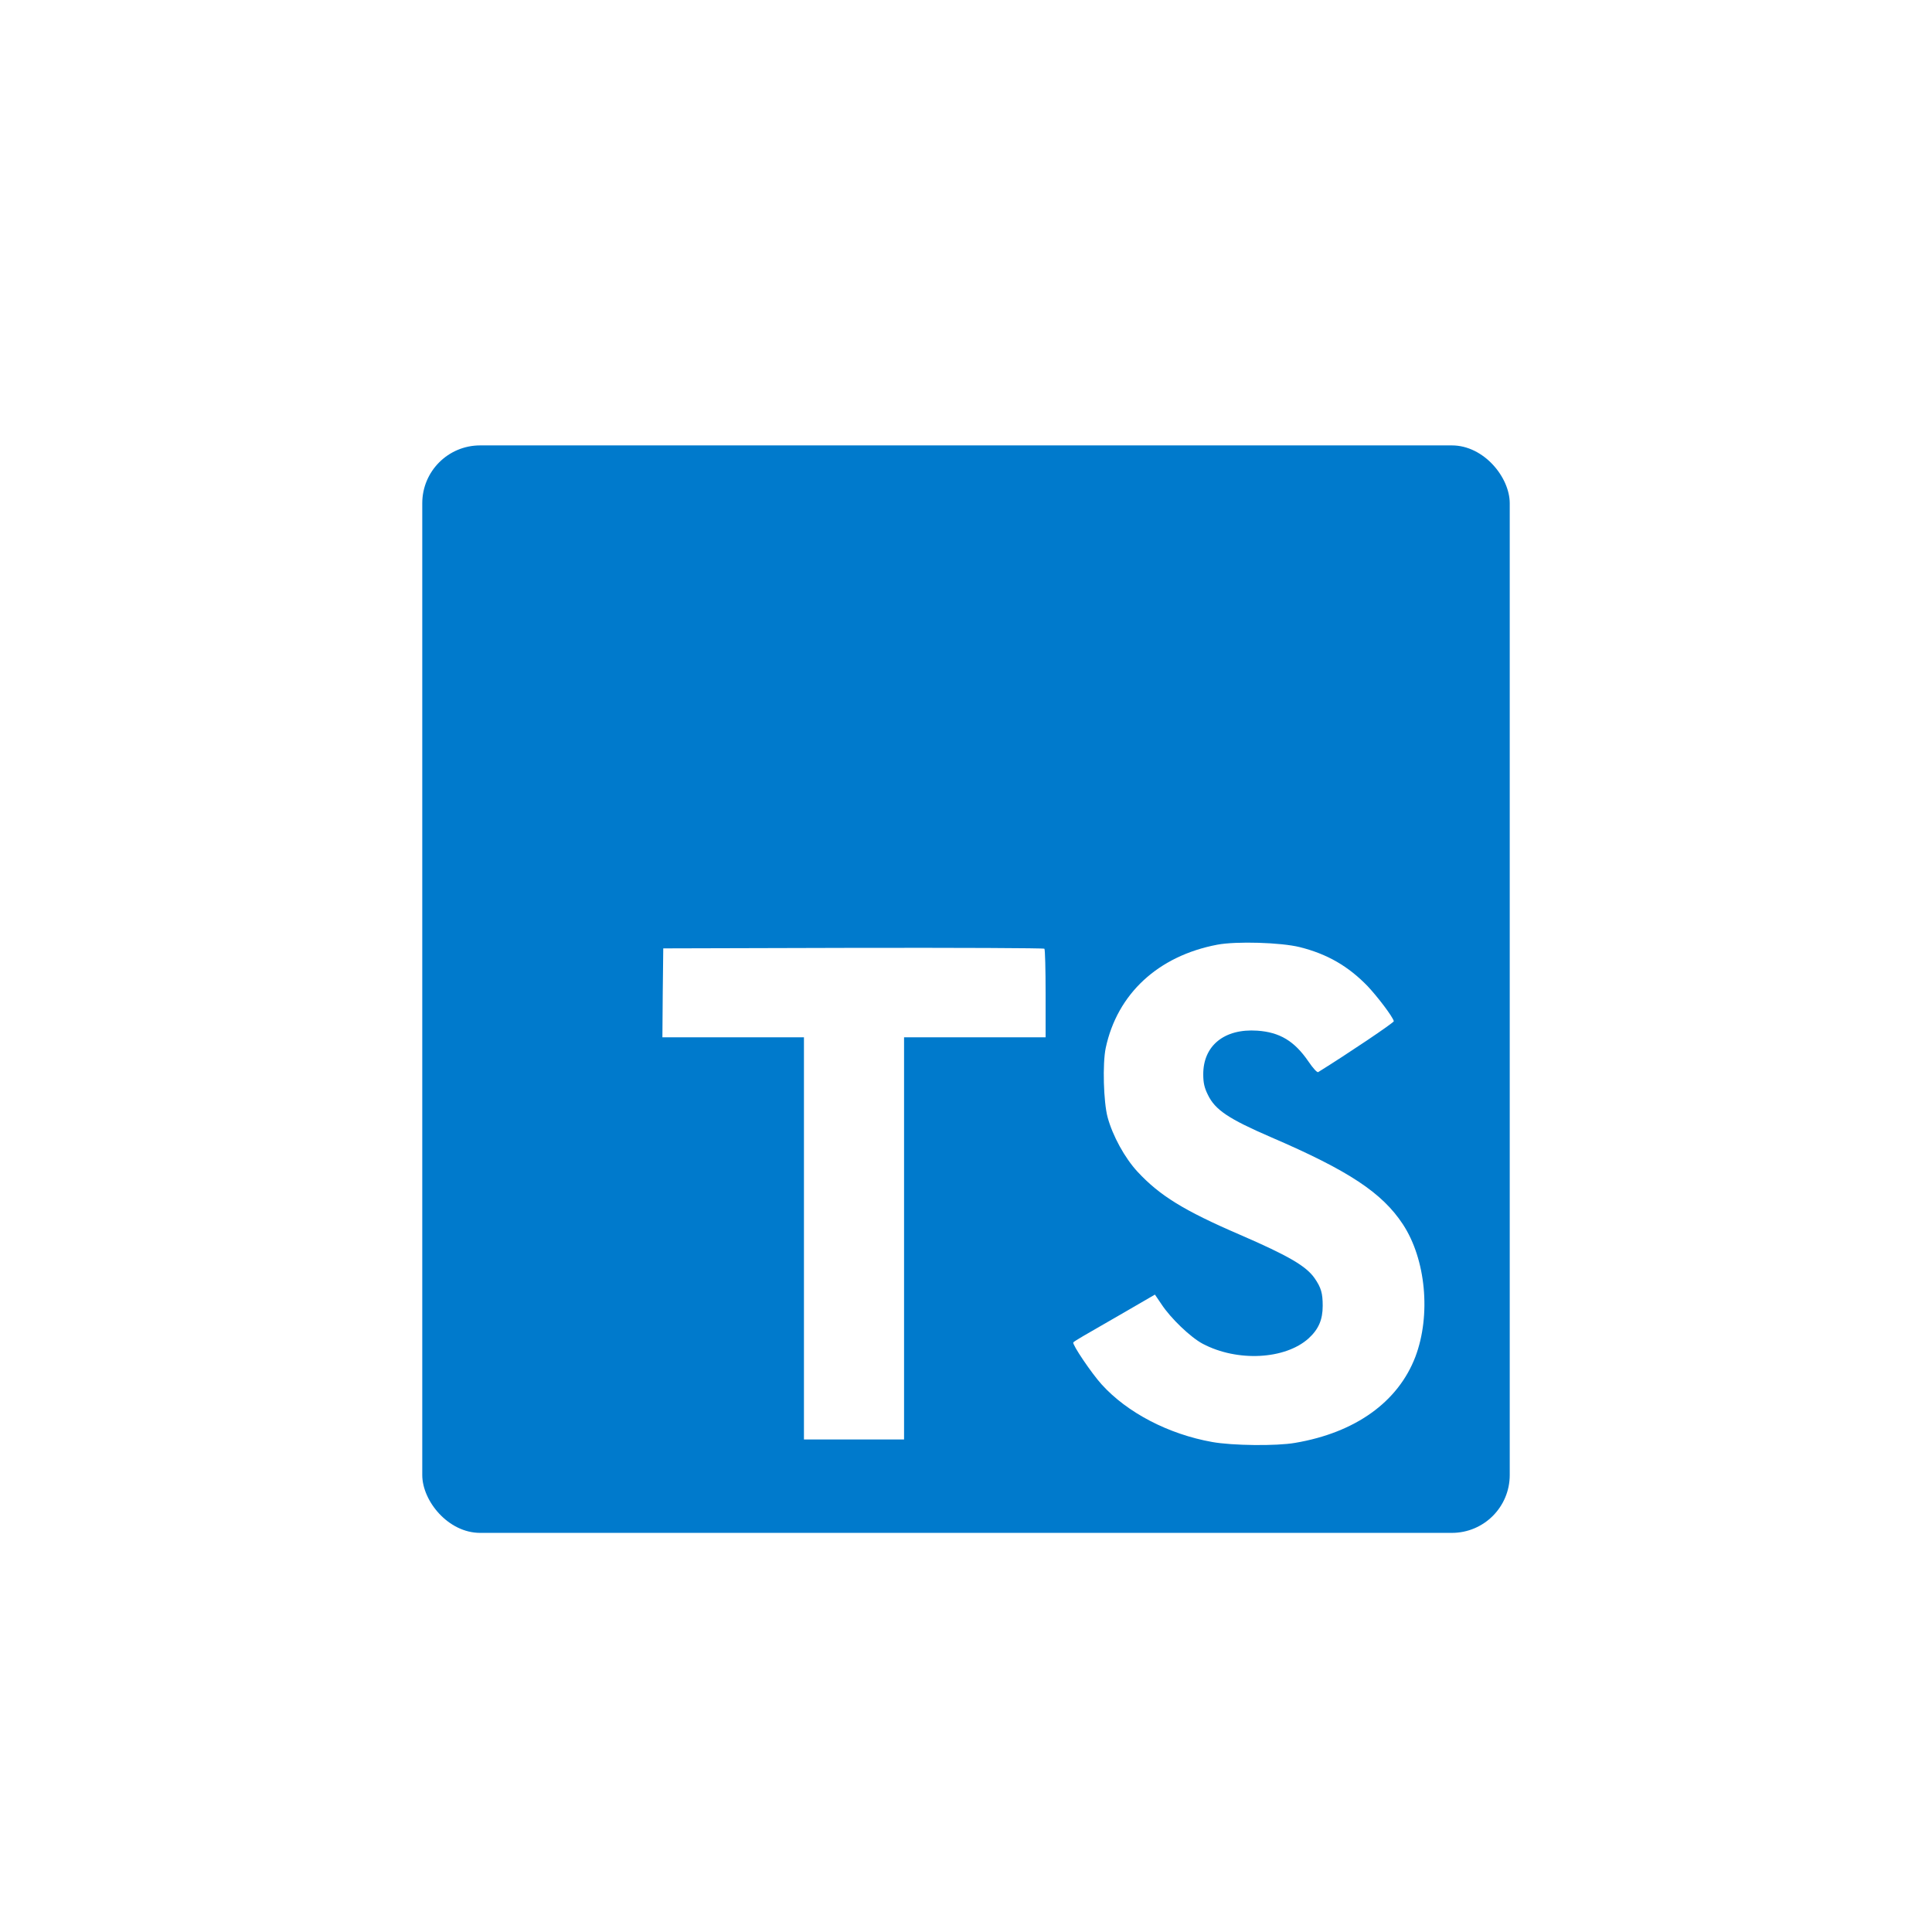 <svg width="334" height="334" viewBox="0 0 334 334" fill="none" xmlns="http://www.w3.org/2000/svg">
<g filter="url(#filter0_d_1_225)">
<circle cx="167" cy="167" r="153" fill="white"/>
</g>
<g filter="url(#filter1_d_1_225)">
<g clip-path="url(#clip0_1_225)">
<path d="M73 167V261H167H261V167V73H167H73V167Z" fill="#007ACC"/>
<path d="M114.574 167.624L114.514 175.323H126.749H138.984V210.088V244.853H147.638H156.292V210.088V175.323H168.527H180.762V167.773C180.762 163.595 180.672 160.104 180.553 160.014C180.463 159.895 165.573 159.835 147.519 159.865L114.663 159.954L114.574 167.624Z" fill="white"/>
<path d="M224.697 159.736C229.472 160.929 233.113 163.048 236.455 166.51C238.186 168.36 240.752 171.732 240.961 172.538C241.021 172.776 232.844 178.267 227.89 181.341C227.711 181.46 226.995 180.684 226.189 179.491C223.772 175.969 221.236 174.448 217.356 174.179C211.657 173.791 207.986 176.775 208.016 181.759C208.016 183.221 208.225 184.086 208.822 185.28C210.075 187.876 212.403 189.428 219.714 192.591C233.172 198.38 238.932 202.2 242.513 207.631C246.511 213.689 247.407 223.357 244.691 230.549C241.707 238.368 234.306 243.679 223.892 245.44C220.669 246.007 213.029 245.917 209.568 245.291C202.018 243.948 194.856 240.218 190.44 235.324C188.709 233.414 185.337 228.43 185.546 228.072C185.635 227.953 186.411 227.475 187.276 226.968C188.112 226.491 191.275 224.67 194.259 222.94L199.661 219.806L200.795 221.477C202.376 223.895 205.838 227.207 207.927 228.311C213.925 231.474 222.161 231.027 226.219 227.386C227.95 225.804 228.666 224.163 228.666 221.746C228.666 219.568 228.398 218.613 227.264 216.971C225.802 214.882 222.817 213.122 214.342 209.451C204.644 205.274 200.466 202.677 196.647 198.559C194.438 196.172 192.349 192.352 191.484 189.159C190.768 186.503 190.589 179.849 191.156 177.163C193.155 167.793 200.228 161.258 210.433 159.318C213.746 158.691 221.445 158.93 224.697 159.736Z" fill="white"/>
</g>
</g>
<defs>
<filter id="filter0_d_1_225" x="0" y="0" width="334" height="334" filterUnits="userSpaceOnUse" color-interpolation-filters="sRGB">
<feFlood flood-opacity="0" result="BackgroundImageFix"/>
<feColorMatrix in="SourceAlpha" type="matrix" values="0 0 0 0 0 0 0 0 0 0 0 0 0 0 0 0 0 0 127 0" result="hardAlpha"/>
<feOffset/>
<feGaussianBlur stdDeviation="7"/>
<feComposite in2="hardAlpha" operator="out"/>
<feColorMatrix type="matrix" values="0 0 0 0 0 0 0 0 0 0 0 0 0 0 0 0 0 0 0.25 0"/>
<feBlend mode="normal" in2="BackgroundImageFix" result="effect1_dropShadow_1_225"/>
<feBlend mode="normal" in="SourceGraphic" in2="effect1_dropShadow_1_225" result="shape"/>
</filter>
<filter id="filter1_d_1_225" x="69" y="73" width="196" height="196" filterUnits="userSpaceOnUse" color-interpolation-filters="sRGB">
<feFlood flood-opacity="0" result="BackgroundImageFix"/>
<feColorMatrix in="SourceAlpha" type="matrix" values="0 0 0 0 0 0 0 0 0 0 0 0 0 0 0 0 0 0 127 0" result="hardAlpha"/>
<feOffset dy="4"/>
<feGaussianBlur stdDeviation="2"/>
<feComposite in2="hardAlpha" operator="out"/>
<feColorMatrix type="matrix" values="0 0 0 0 0 0 0 0 0 0 0 0 0 0 0 0 0 0 0.25 0"/>
<feBlend mode="normal" in2="BackgroundImageFix" result="effect1_dropShadow_1_225"/>
<feBlend mode="normal" in="SourceGraphic" in2="effect1_dropShadow_1_225" result="shape"/>
</filter>
<clipPath id="clip0_1_225">
<rect x="73" y="73" width="188" height="188" rx="10" fill="white"/>
</clipPath>
</defs>
</svg>
